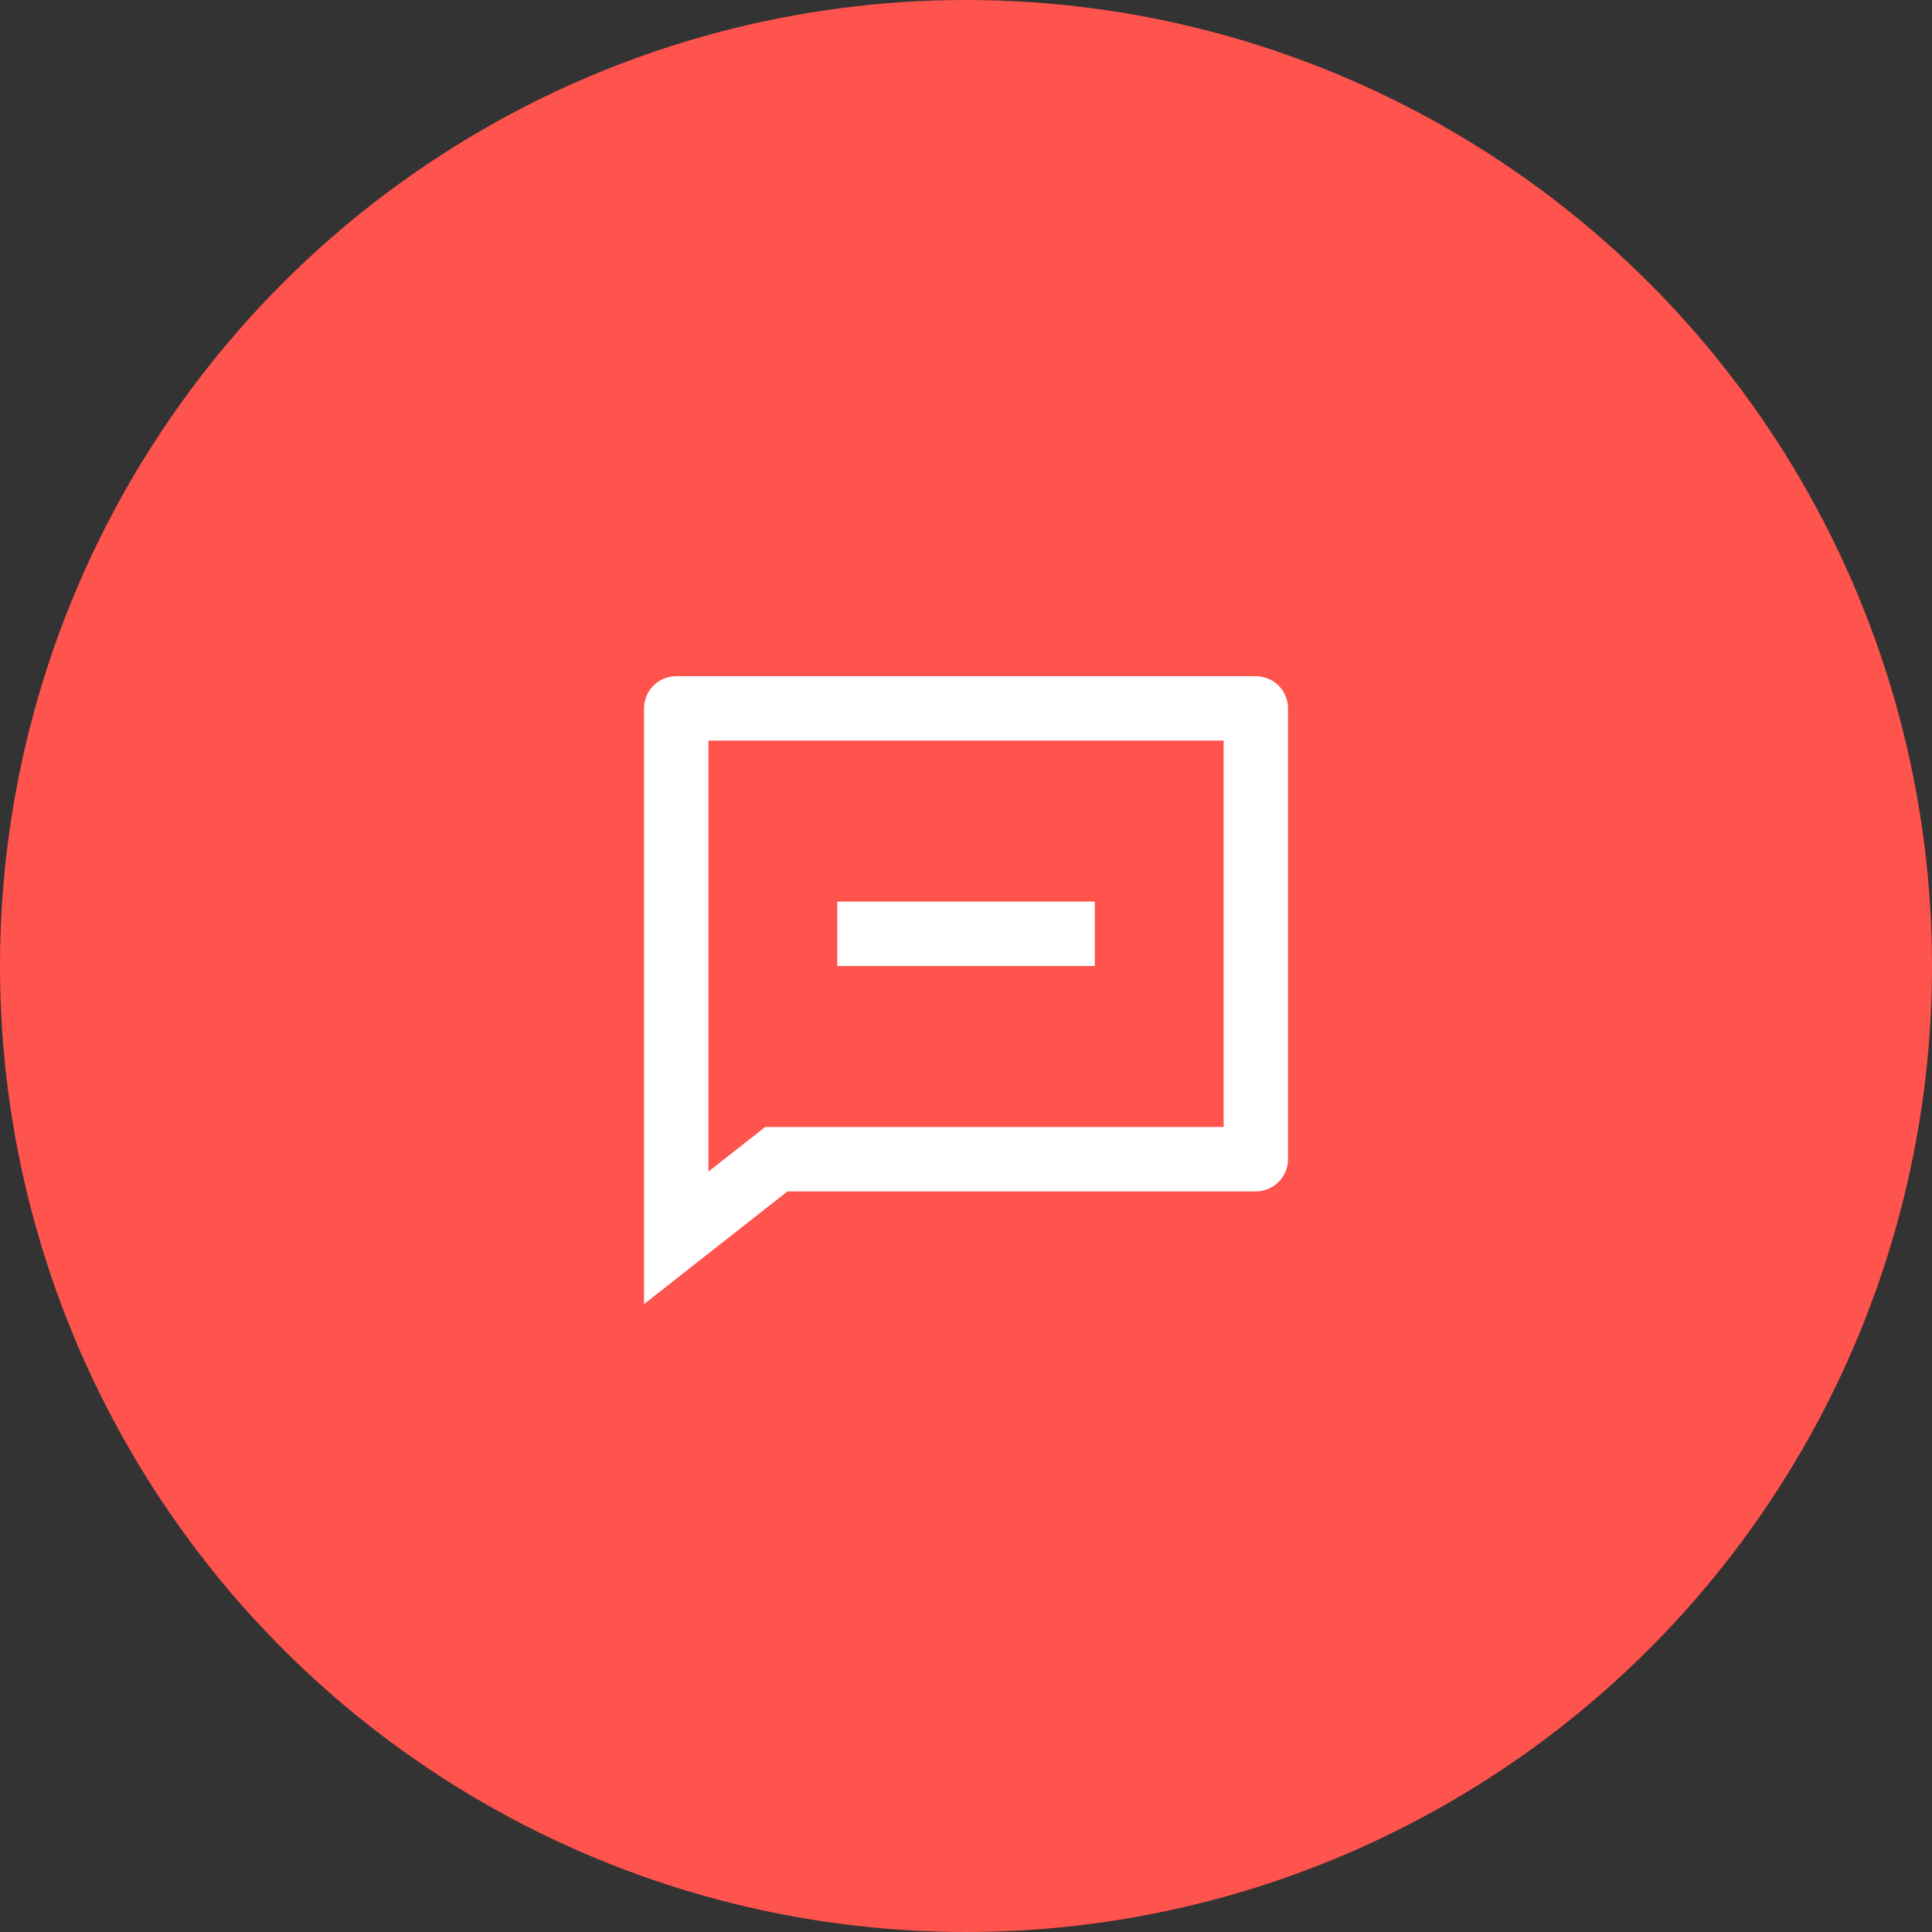 <svg width="40" height="40" viewBox="0 0 40 40" fill="none" xmlns="http://www.w3.org/2000/svg">
<rect x="0" y="0" width="40" height="40" fill="#333333" stroke="none"/>
<circle cx="20" cy="20" r="20" fill="#FF534D"/>
<g clip-path="url(#clip0_511_4857)">
<path d="M16.303 24.667L13.334 27V14.667C13.334 14.49 13.404 14.32 13.529 14.195C13.654 14.07 13.823 14 14 14H26C26.177 14 26.346 14.07 26.472 14.195C26.597 14.32 26.667 14.49 26.667 14.667V24C26.667 24.177 26.597 24.346 26.472 24.471C26.346 24.596 26.177 24.667 26 24.667H16.303ZM15.842 23.333H25.334V15.333H14.667V24.257L15.842 23.333ZM17.334 18.667H22.667V20H17.334V18.667Z" fill="white"/>
</g>
<defs>
<clipPath id="clip0_511_4857">
<rect width="16" height="16" fill="white" transform="translate(12 12)"/>
</clipPath>
</defs>
</svg>
